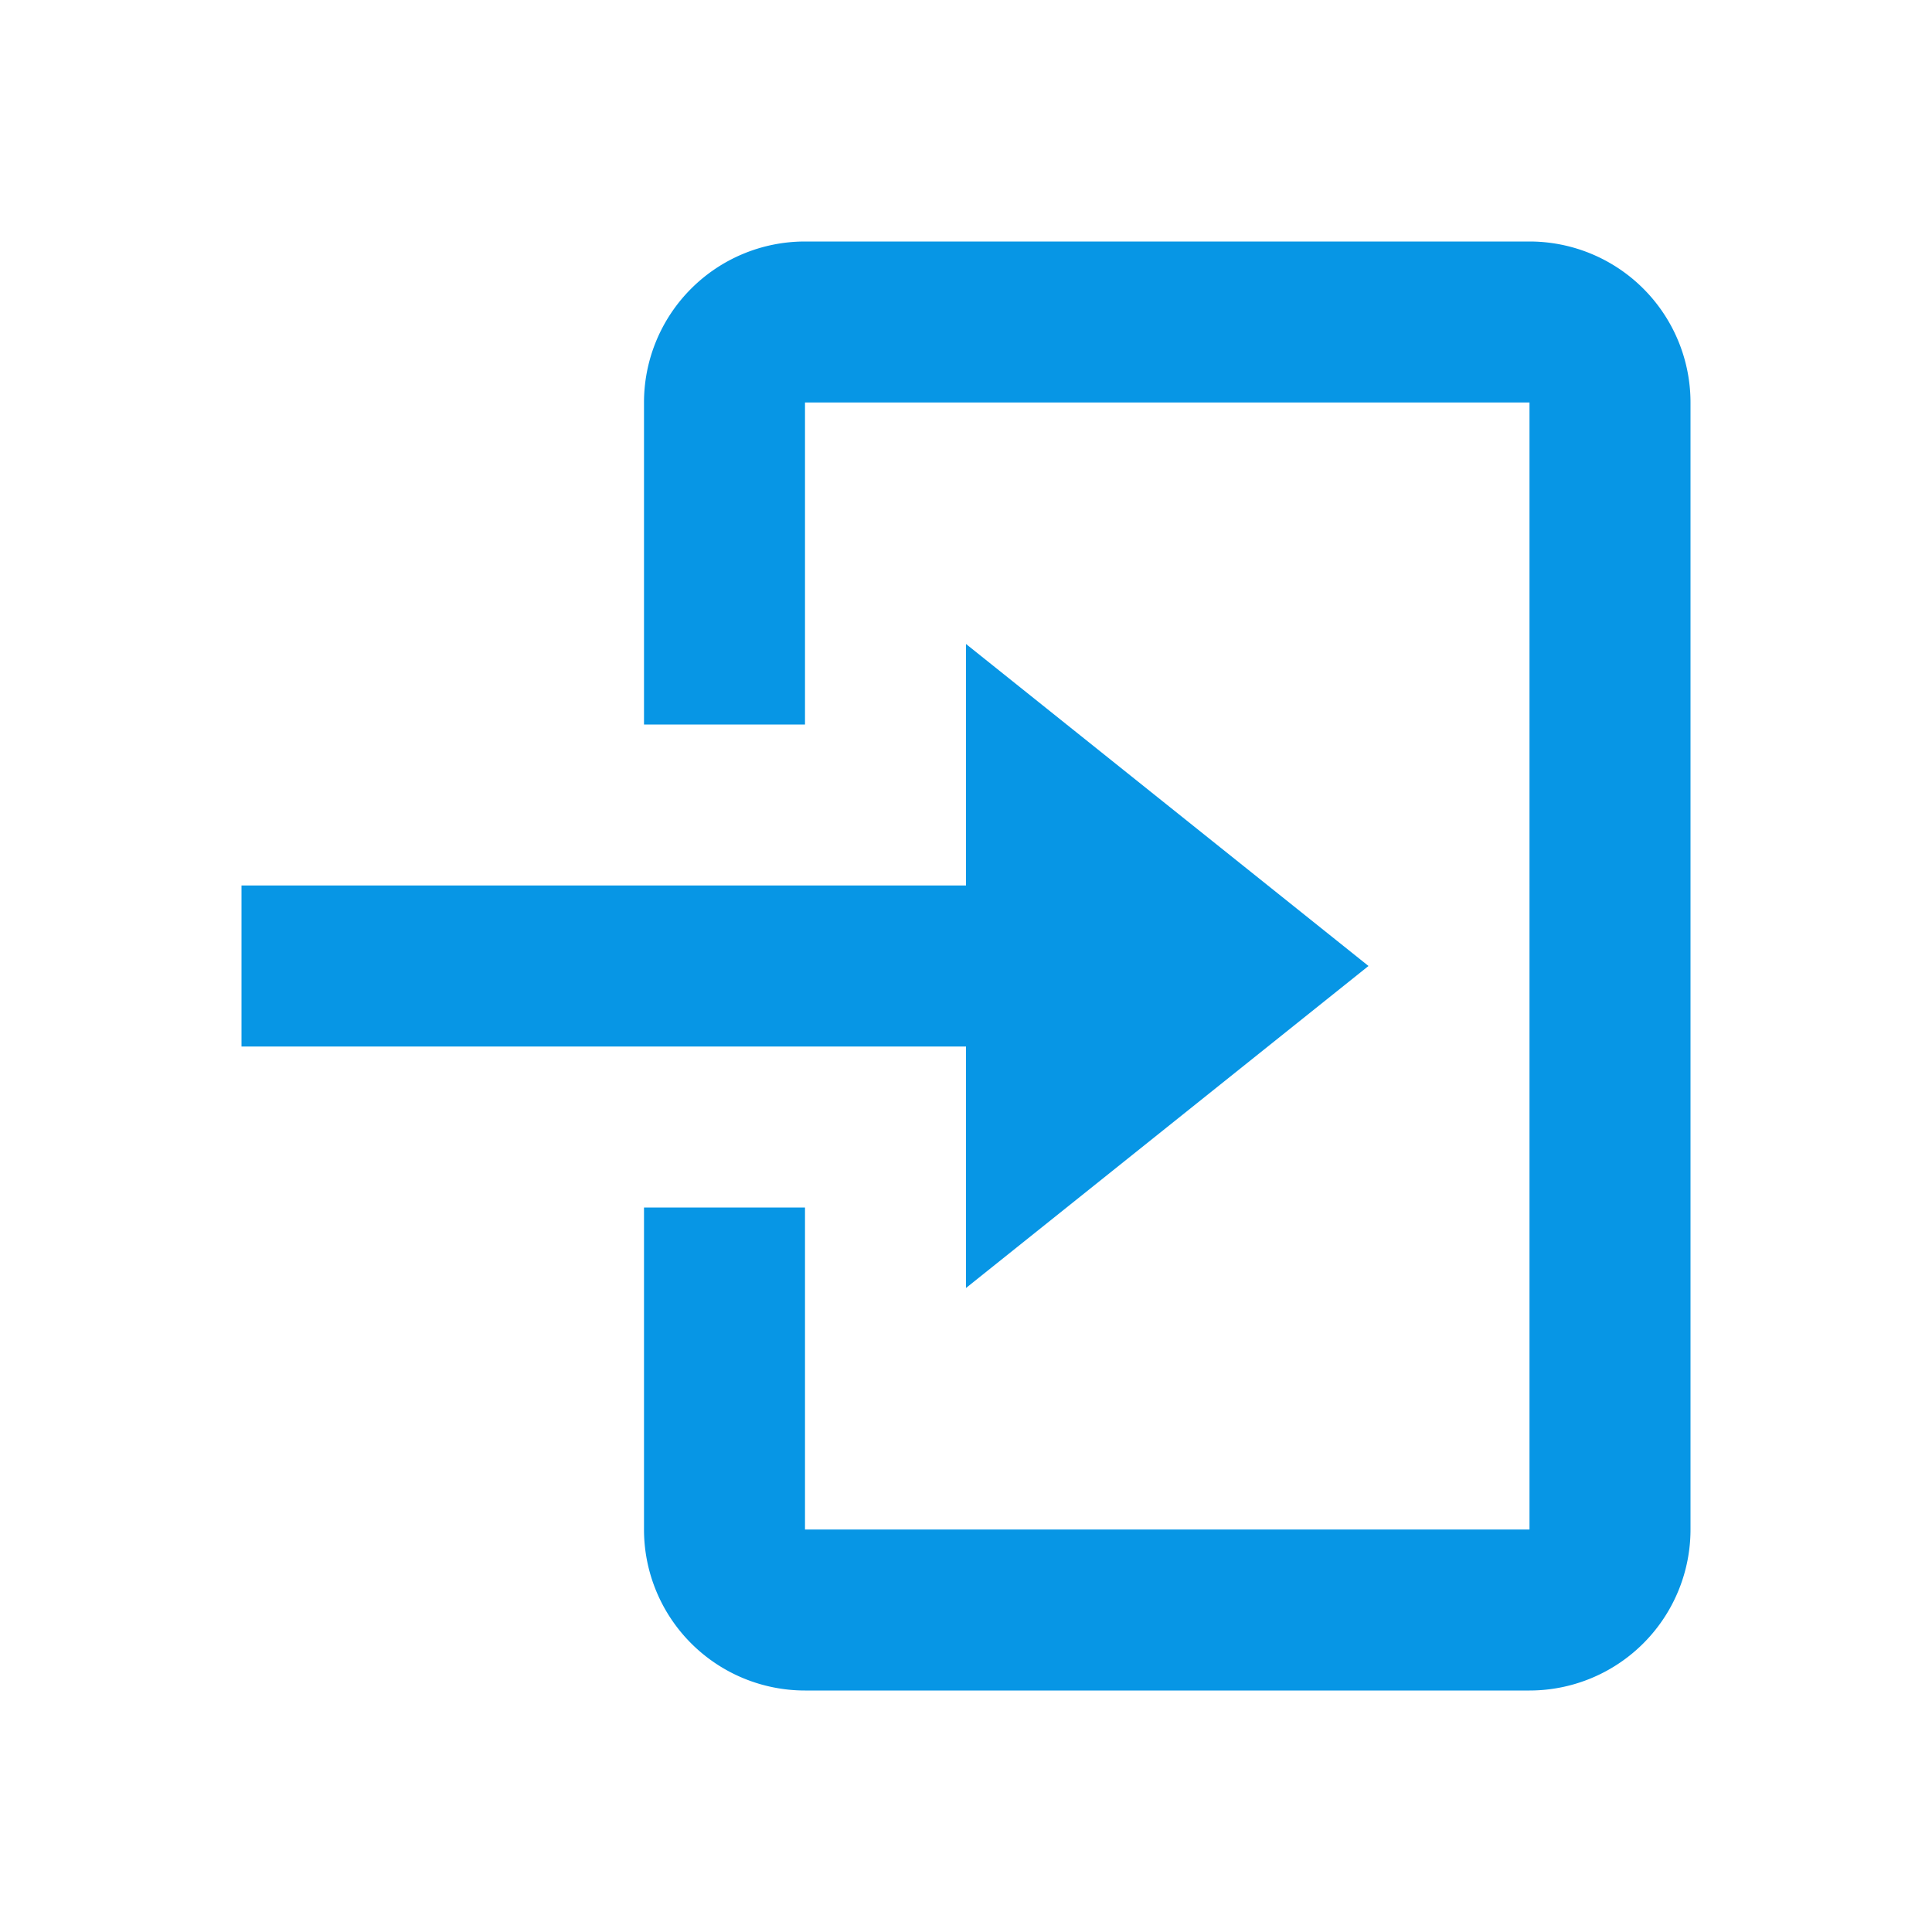 <svg xmlns="http://www.w3.org/2000/svg" width="24" height="24" viewBox="0 0 24 24">
  <g id="Group_3796" data-name="Group 3796" transform="translate(-902 -749)">
    <rect id="Rectangle_211" data-name="Rectangle 211" width="24" height="24" transform="translate(902 749)" fill="none"/>
    <path id="Path_6511" data-name="Path 6511" d="M19,21H10a2,2,0,0,1-2-2V15h2v4h9V5H10V9H8V5a2,2,0,0,1,2-2h9a2,2,0,0,1,2,2V19A2,2,0,0,1,19,21Zm-7-5V13H3V11h9V8l5,4Z" transform="translate(902 749)" fill="#0796e5"/>
  </g>
</svg>
